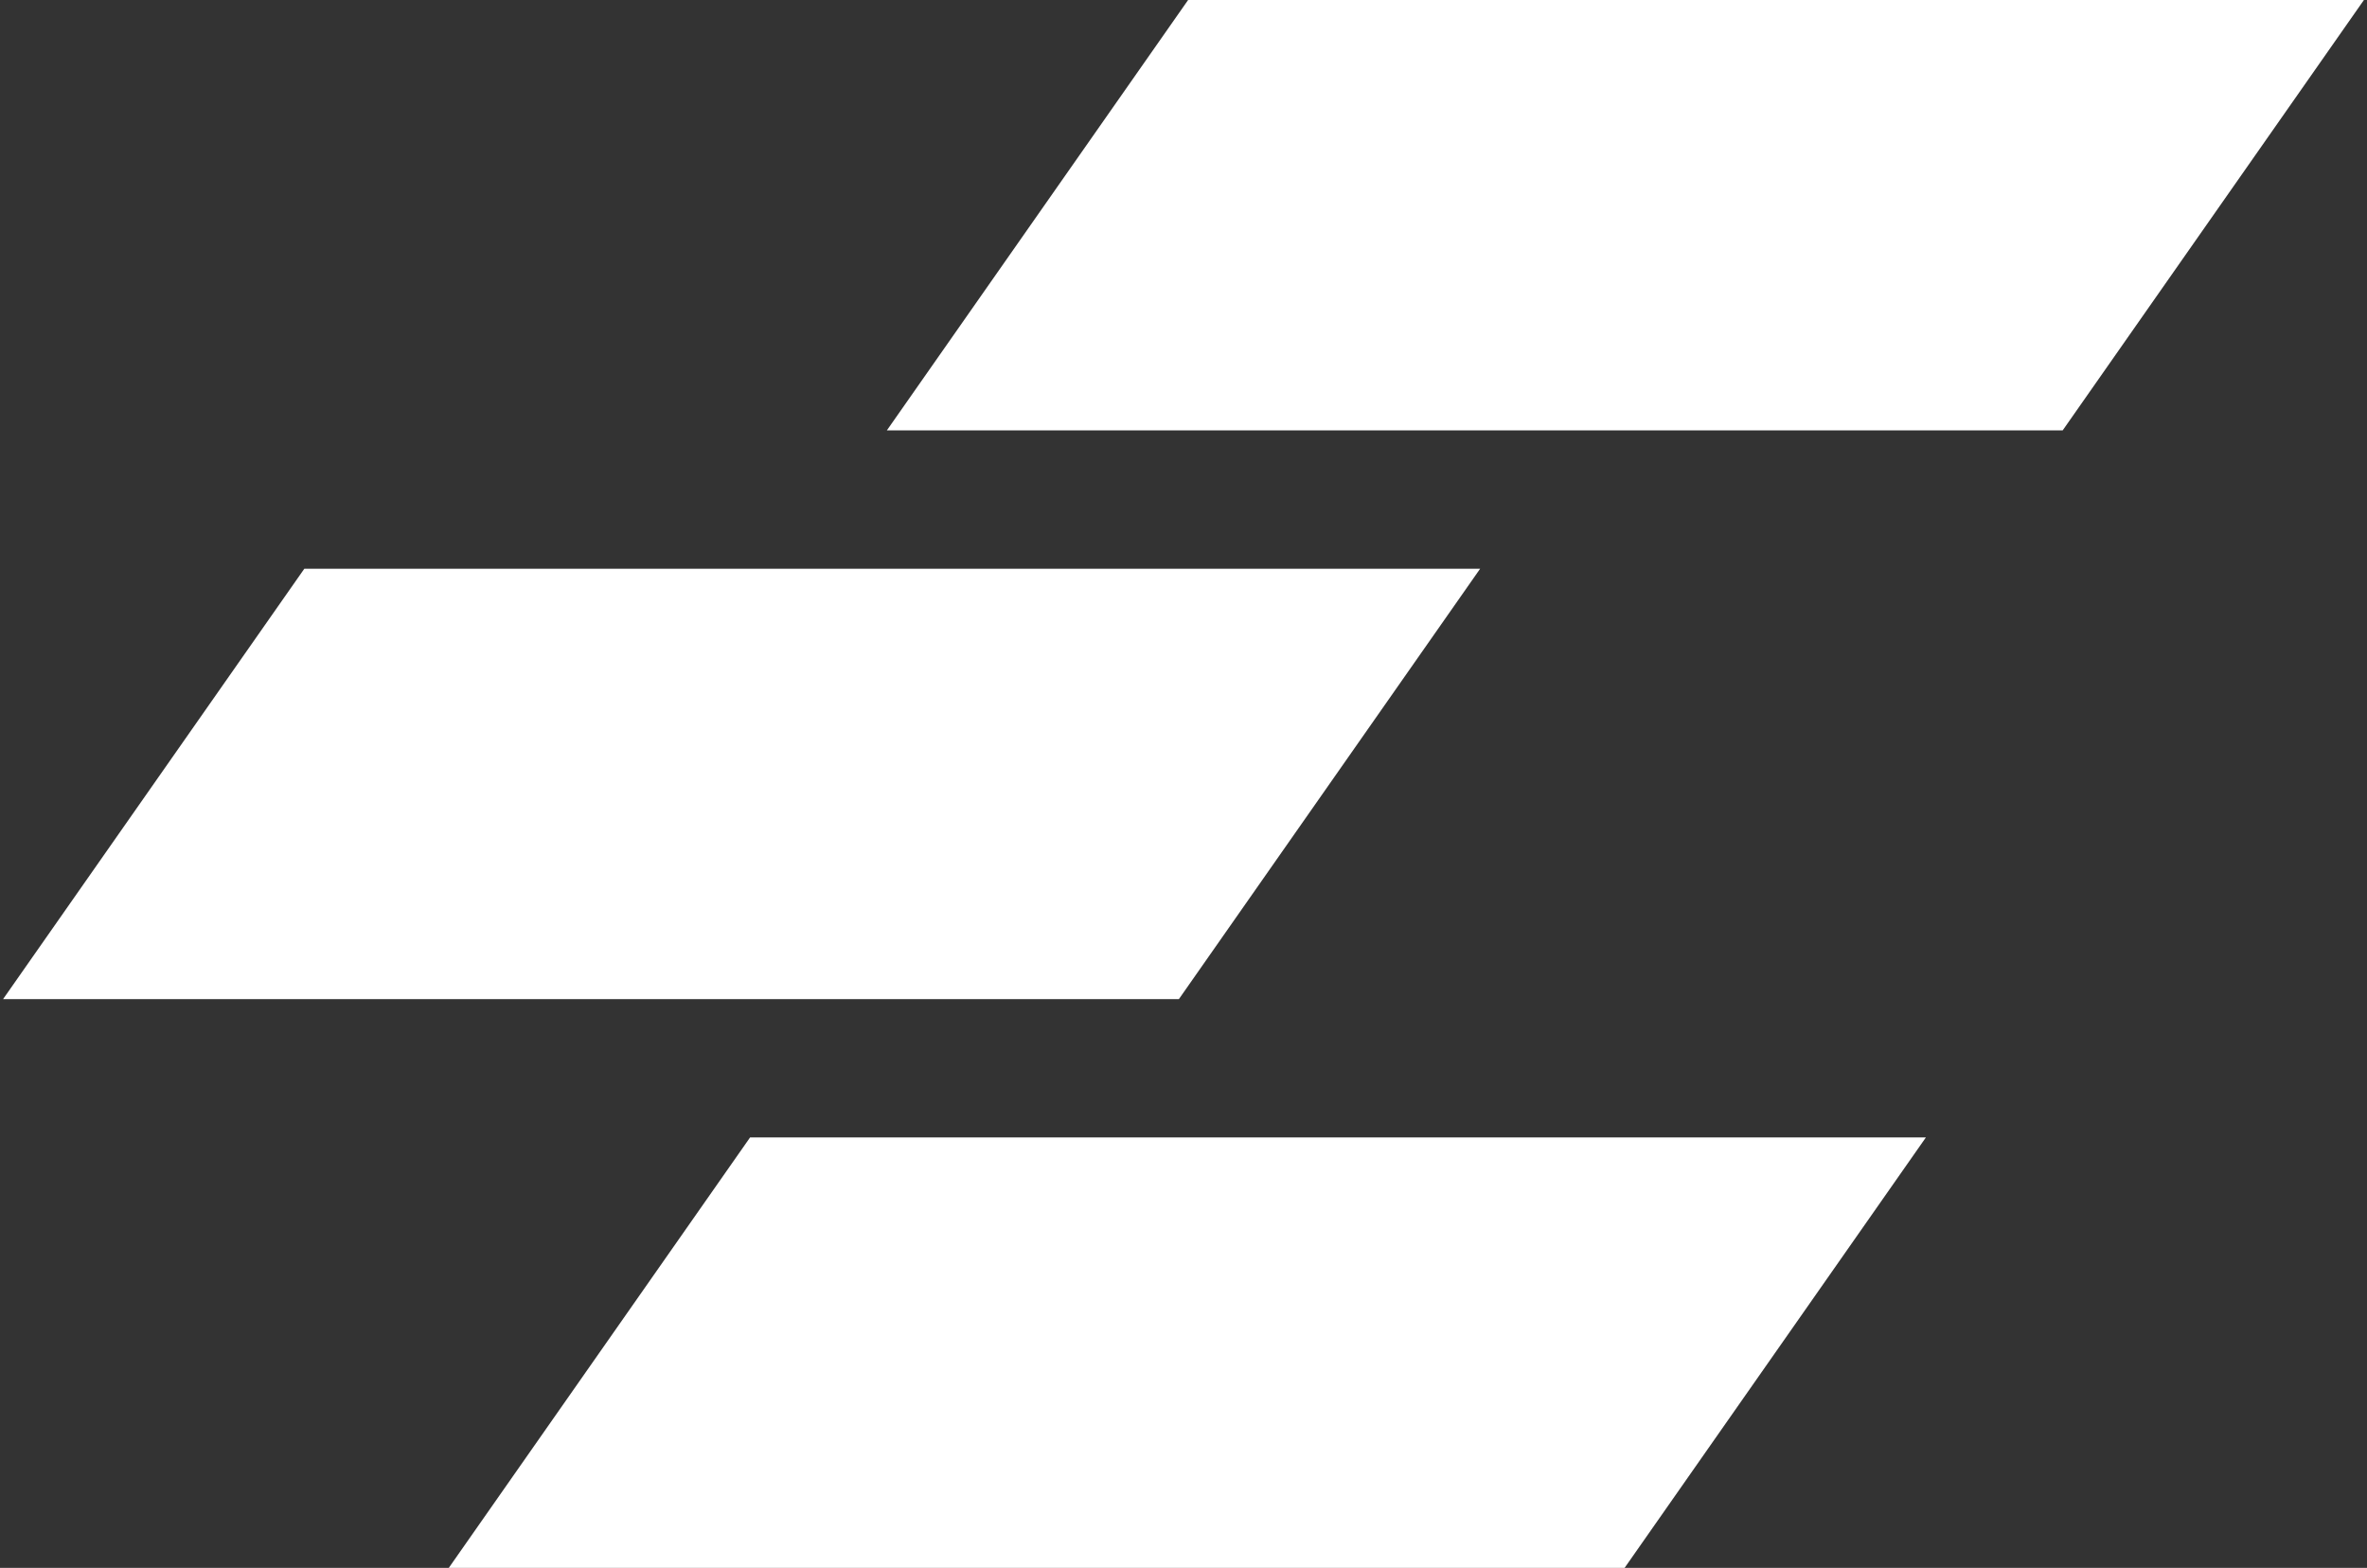 <?xml version="1.0" standalone="no"?>
<!DOCTYPE svg PUBLIC "-//W3C//DTD SVG 20010904//EN" "http://www.w3.org/TR/2001/REC-SVG-20010904/DTD/svg10.dtd">
<!-- Created using Krita: https://krita.org -->
<svg xmlns="http://www.w3.org/2000/svg" 
    xmlns:xlink="http://www.w3.org/1999/xlink"
    xmlns:krita="http://krita.org/namespaces/svg/krita"
    xmlns:sodipodi="http://sodipodi.sourceforge.net/DTD/sodipodi-0.dtd"
    width="73.92pt"
    height="48.96pt"
    viewBox="0 0 73.92 48.96">
<rect x="0" y="0" width="73.92" height="48.96" fill="#333333" stroke="none"/>
<defs/>
<rect id="shape0" transform="matrix(1 0 -0.7 1 23.424 35.52)" fill="#ffffff" fill-rule="evenodd" stroke-opacity="0" stroke="#000000" stroke-width="0" stroke-linecap="square" stroke-linejoin="bevel" width="36.72" height="13.44"/><rect id="shape1" transform="matrix(1 0 -0.7 1 9.504 17.76)" fill="#ffffff" fill-rule="evenodd" stroke-opacity="0" stroke="#000000" stroke-width="0" stroke-linecap="square" stroke-linejoin="bevel" width="36.72" height="13.44"/><rect id="shape2" transform="matrix(1 0 -0.7 1 37.104 -1.4210854715202e-14)" fill="#ffffff" fill-rule="evenodd" stroke-opacity="0" stroke="#000000" stroke-width="0" stroke-linecap="square" stroke-linejoin="bevel" width="36.72" height="13.44"/>
</svg>
